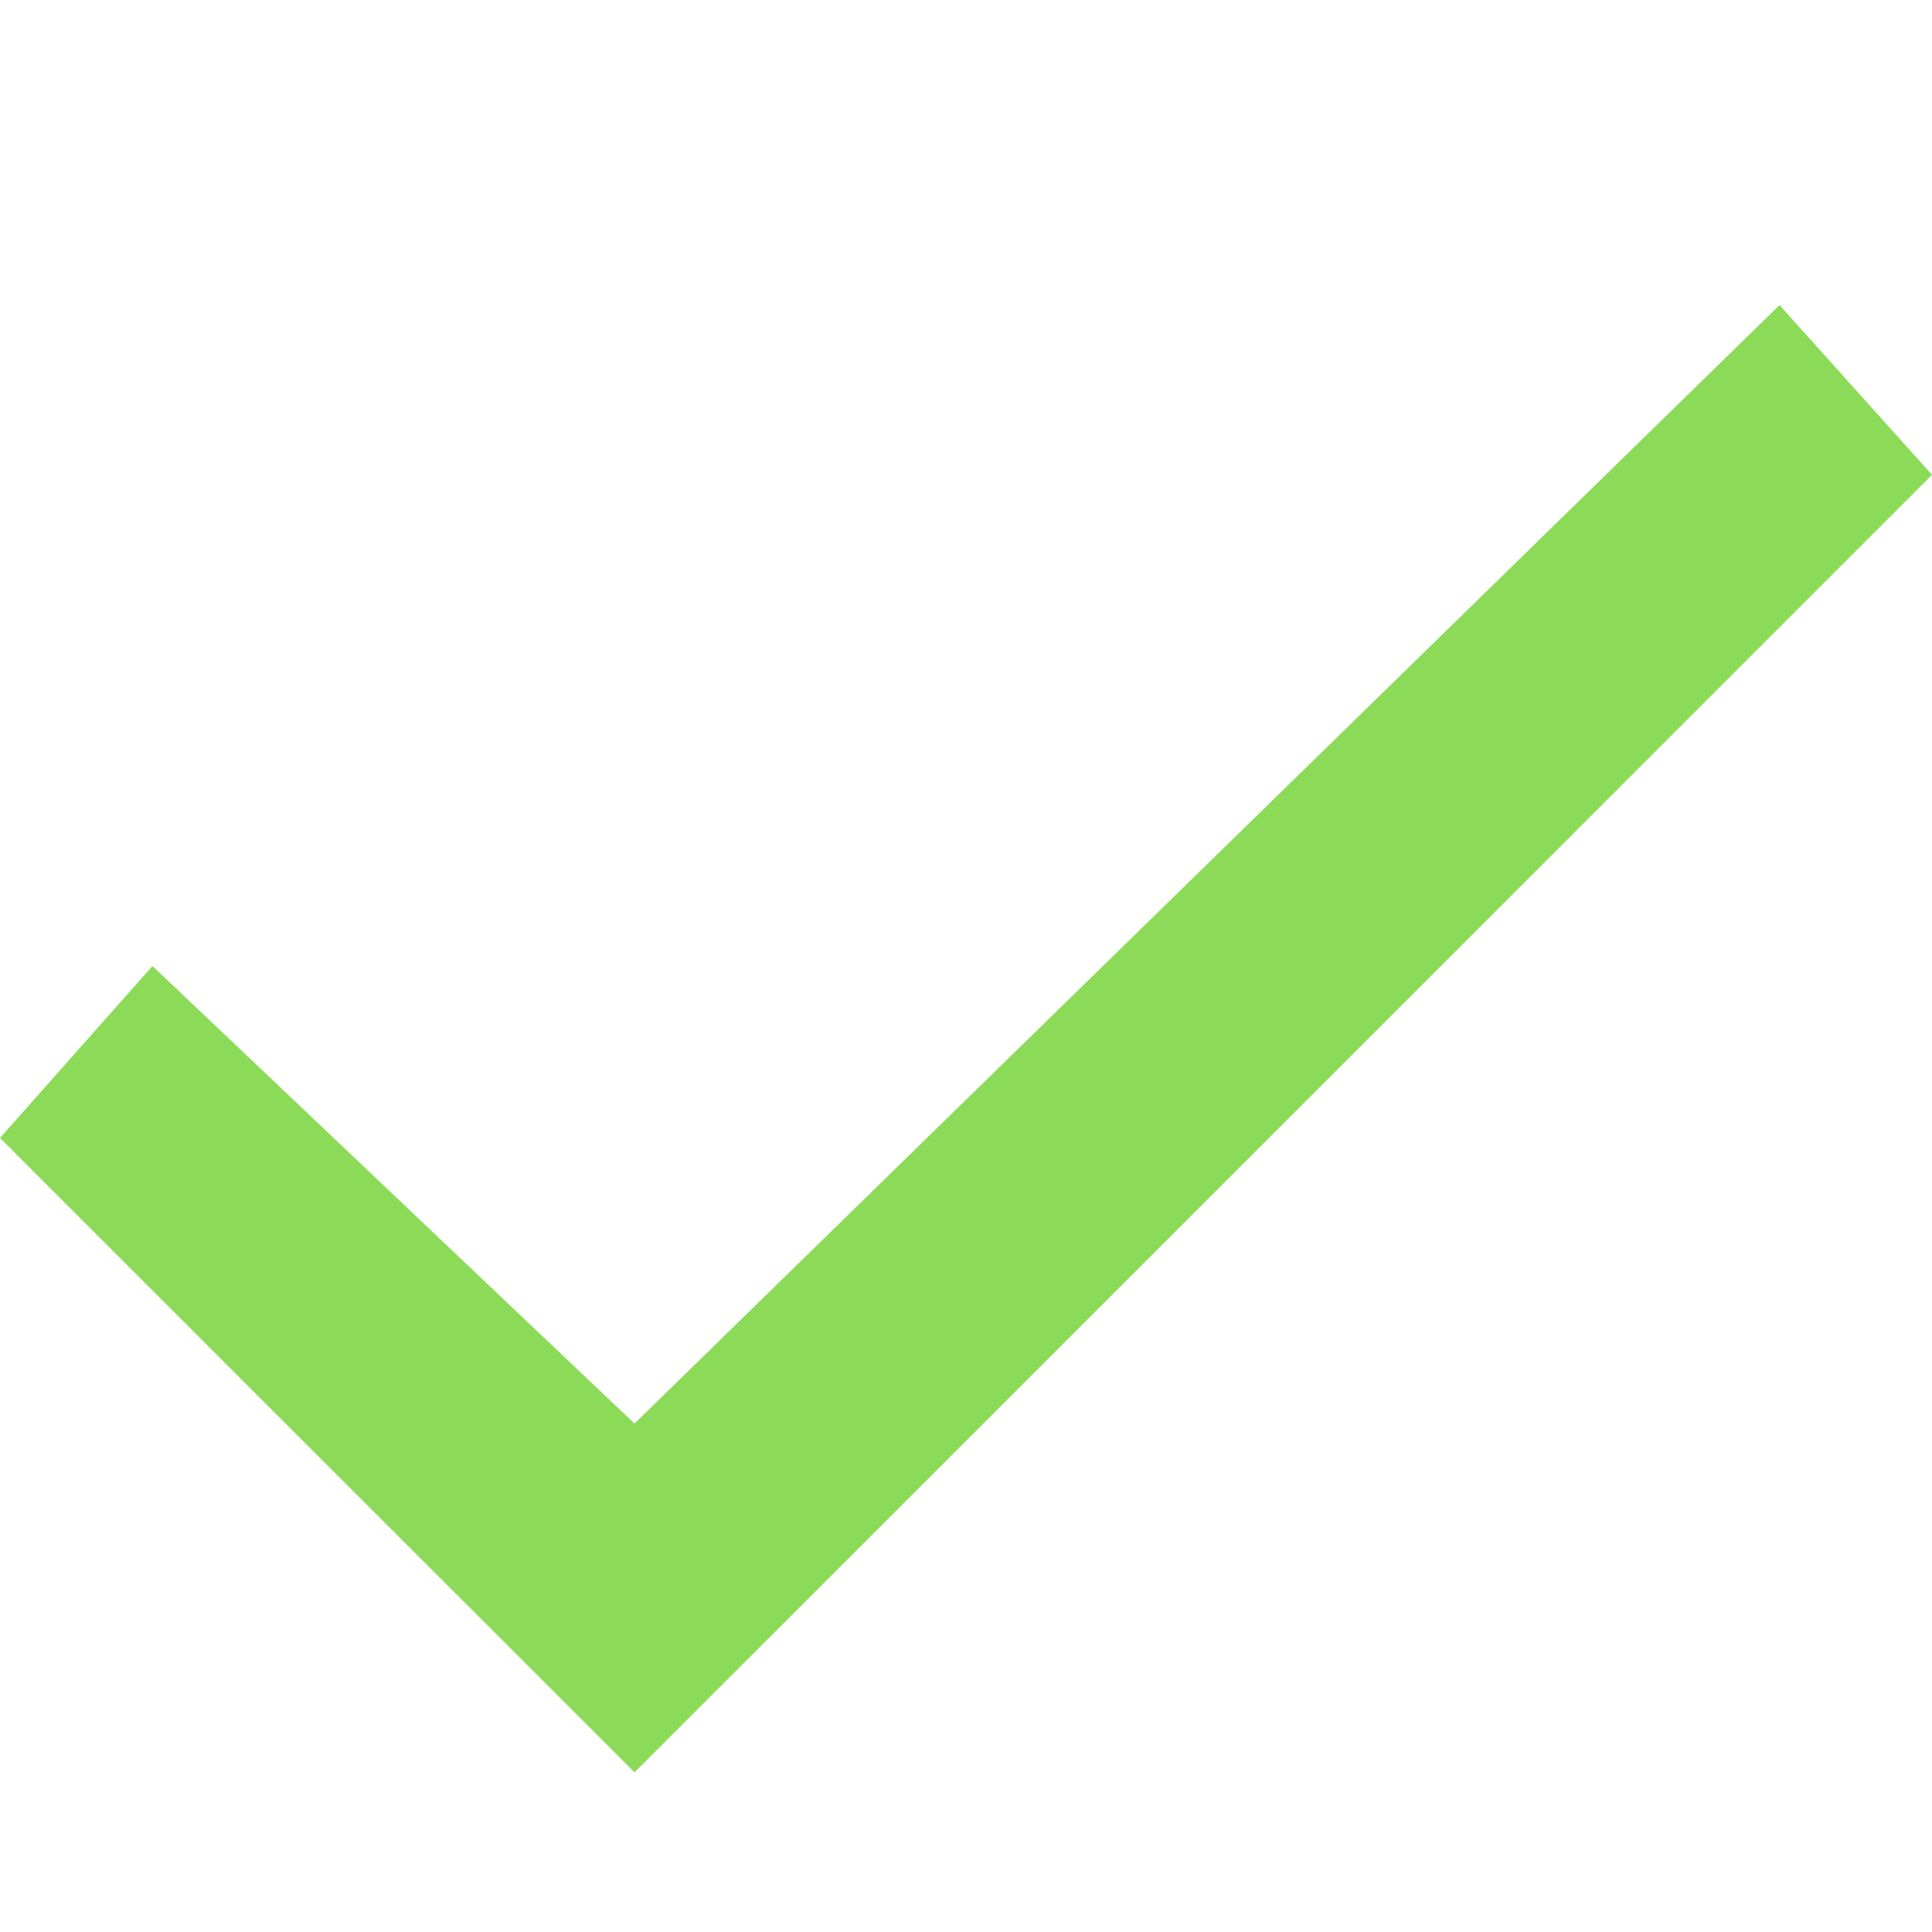 <svg width="12" height="12" viewBox="0 0 12 12" fill="none" xmlns="http://www.w3.org/2000/svg">
<path d="M11.053 1.895L3.941 8.842L0.947 6L0 7.068L1.983 9.051L3.941 11.008L5.886 9.064L12 2.949L11.053 1.895Z" fill="#8BDB58"/>
</svg>
